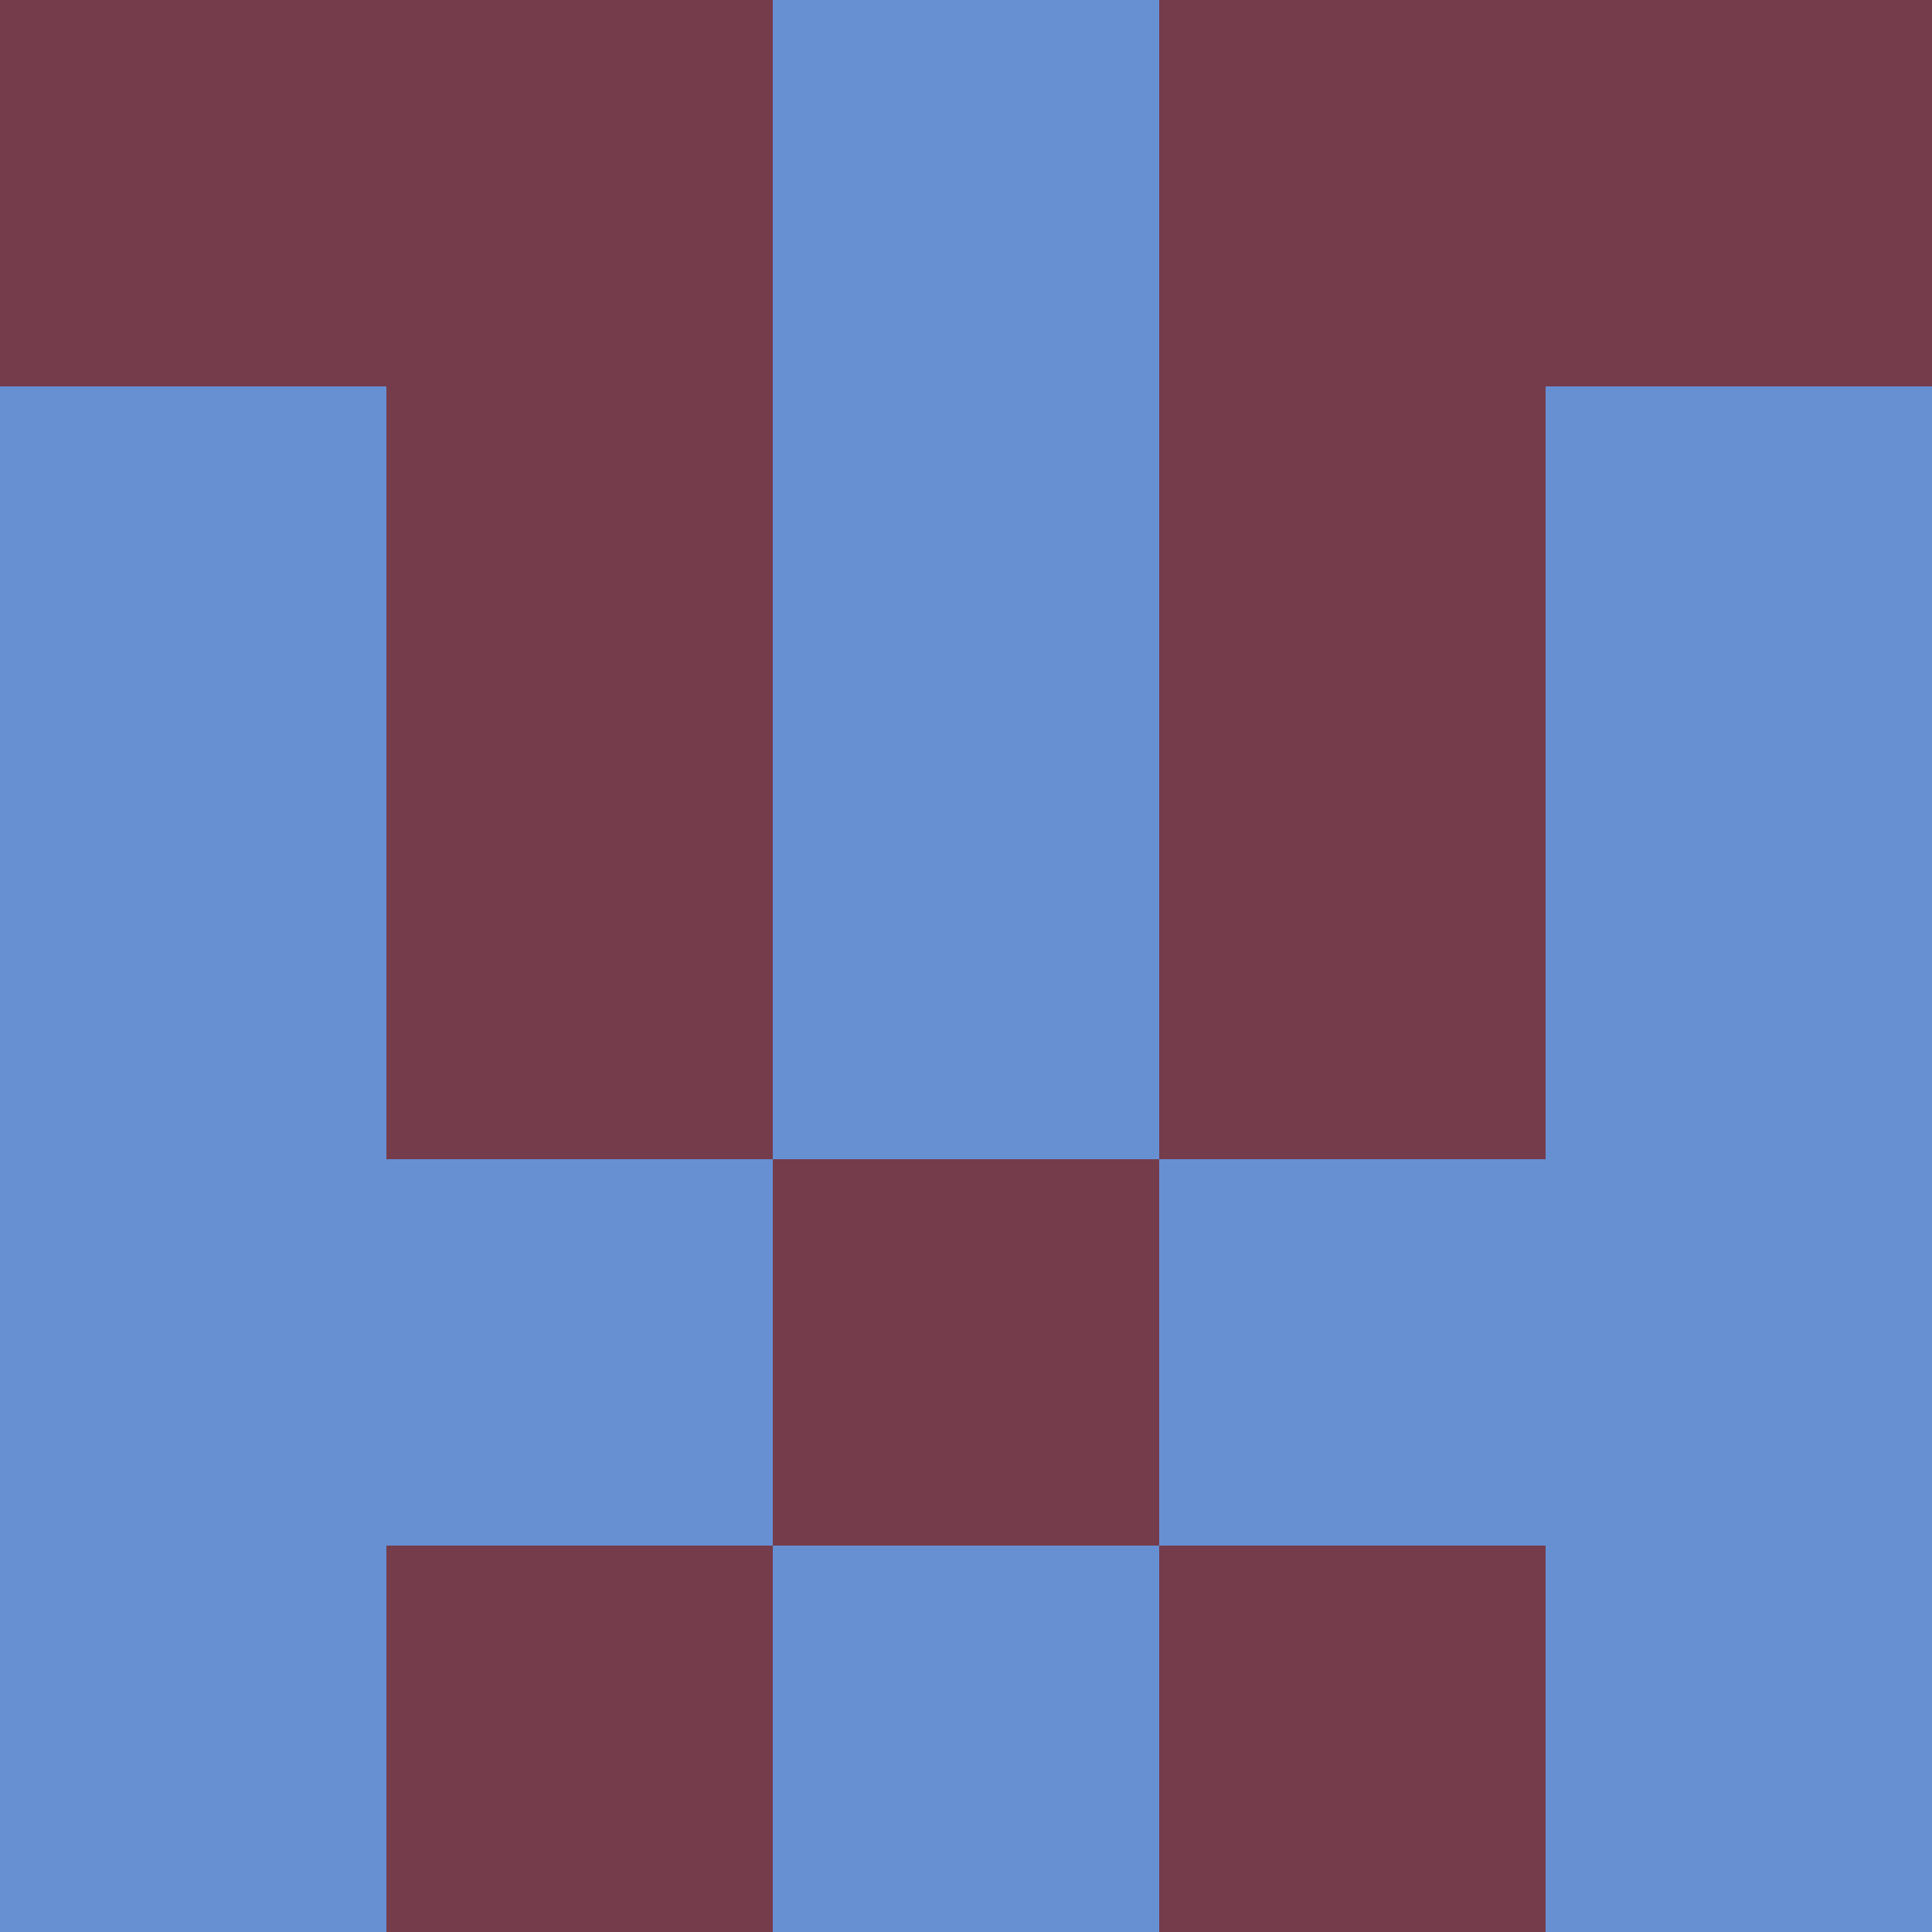 <?xml version="1.0" encoding="utf-8"?>
<!DOCTYPE svg PUBLIC "-//W3C//DTD SVG 20010904//EN"
        "http://www.w3.org/TR/2001/REC-SVG-20010904/DTD/svg10.dtd">

<svg viewBox="0 0 5 5"
     xmlns="http://www.w3.org/2000/svg"
     xmlns:xlink="http://www.w3.org/1999/xlink">

            <rect x ="0" y="0"
          width="1" height="1"
          fill="#753C4C"></rect>
        <rect x ="4" y="0"
          width="1" height="1"
          fill="#753C4C"></rect>
        <rect x ="1" y="0"
          width="1" height="1"
          fill="#753C4C"></rect>
        <rect x ="3" y="0"
          width="1" height="1"
          fill="#753C4C"></rect>
        <rect x ="2" y="0"
          width="1" height="1"
          fill="#6790D3"></rect>
                <rect x ="0" y="1"
          width="1" height="1"
          fill="#6790D3"></rect>
        <rect x ="4" y="1"
          width="1" height="1"
          fill="#6790D3"></rect>
        <rect x ="1" y="1"
          width="1" height="1"
          fill="#753C4C"></rect>
        <rect x ="3" y="1"
          width="1" height="1"
          fill="#753C4C"></rect>
        <rect x ="2" y="1"
          width="1" height="1"
          fill="#6790D3"></rect>
                <rect x ="0" y="2"
          width="1" height="1"
          fill="#6790D3"></rect>
        <rect x ="4" y="2"
          width="1" height="1"
          fill="#6790D3"></rect>
        <rect x ="1" y="2"
          width="1" height="1"
          fill="#753C4C"></rect>
        <rect x ="3" y="2"
          width="1" height="1"
          fill="#753C4C"></rect>
        <rect x ="2" y="2"
          width="1" height="1"
          fill="#6790D3"></rect>
                <rect x ="0" y="3"
          width="1" height="1"
          fill="#6790D3"></rect>
        <rect x ="4" y="3"
          width="1" height="1"
          fill="#6790D3"></rect>
        <rect x ="1" y="3"
          width="1" height="1"
          fill="#6790D3"></rect>
        <rect x ="3" y="3"
          width="1" height="1"
          fill="#6790D3"></rect>
        <rect x ="2" y="3"
          width="1" height="1"
          fill="#753C4C"></rect>
                <rect x ="0" y="4"
          width="1" height="1"
          fill="#6790D3"></rect>
        <rect x ="4" y="4"
          width="1" height="1"
          fill="#6790D3"></rect>
        <rect x ="1" y="4"
          width="1" height="1"
          fill="#753C4C"></rect>
        <rect x ="3" y="4"
          width="1" height="1"
          fill="#753C4C"></rect>
        <rect x ="2" y="4"
          width="1" height="1"
          fill="#6790D3"></rect>
        </svg>

